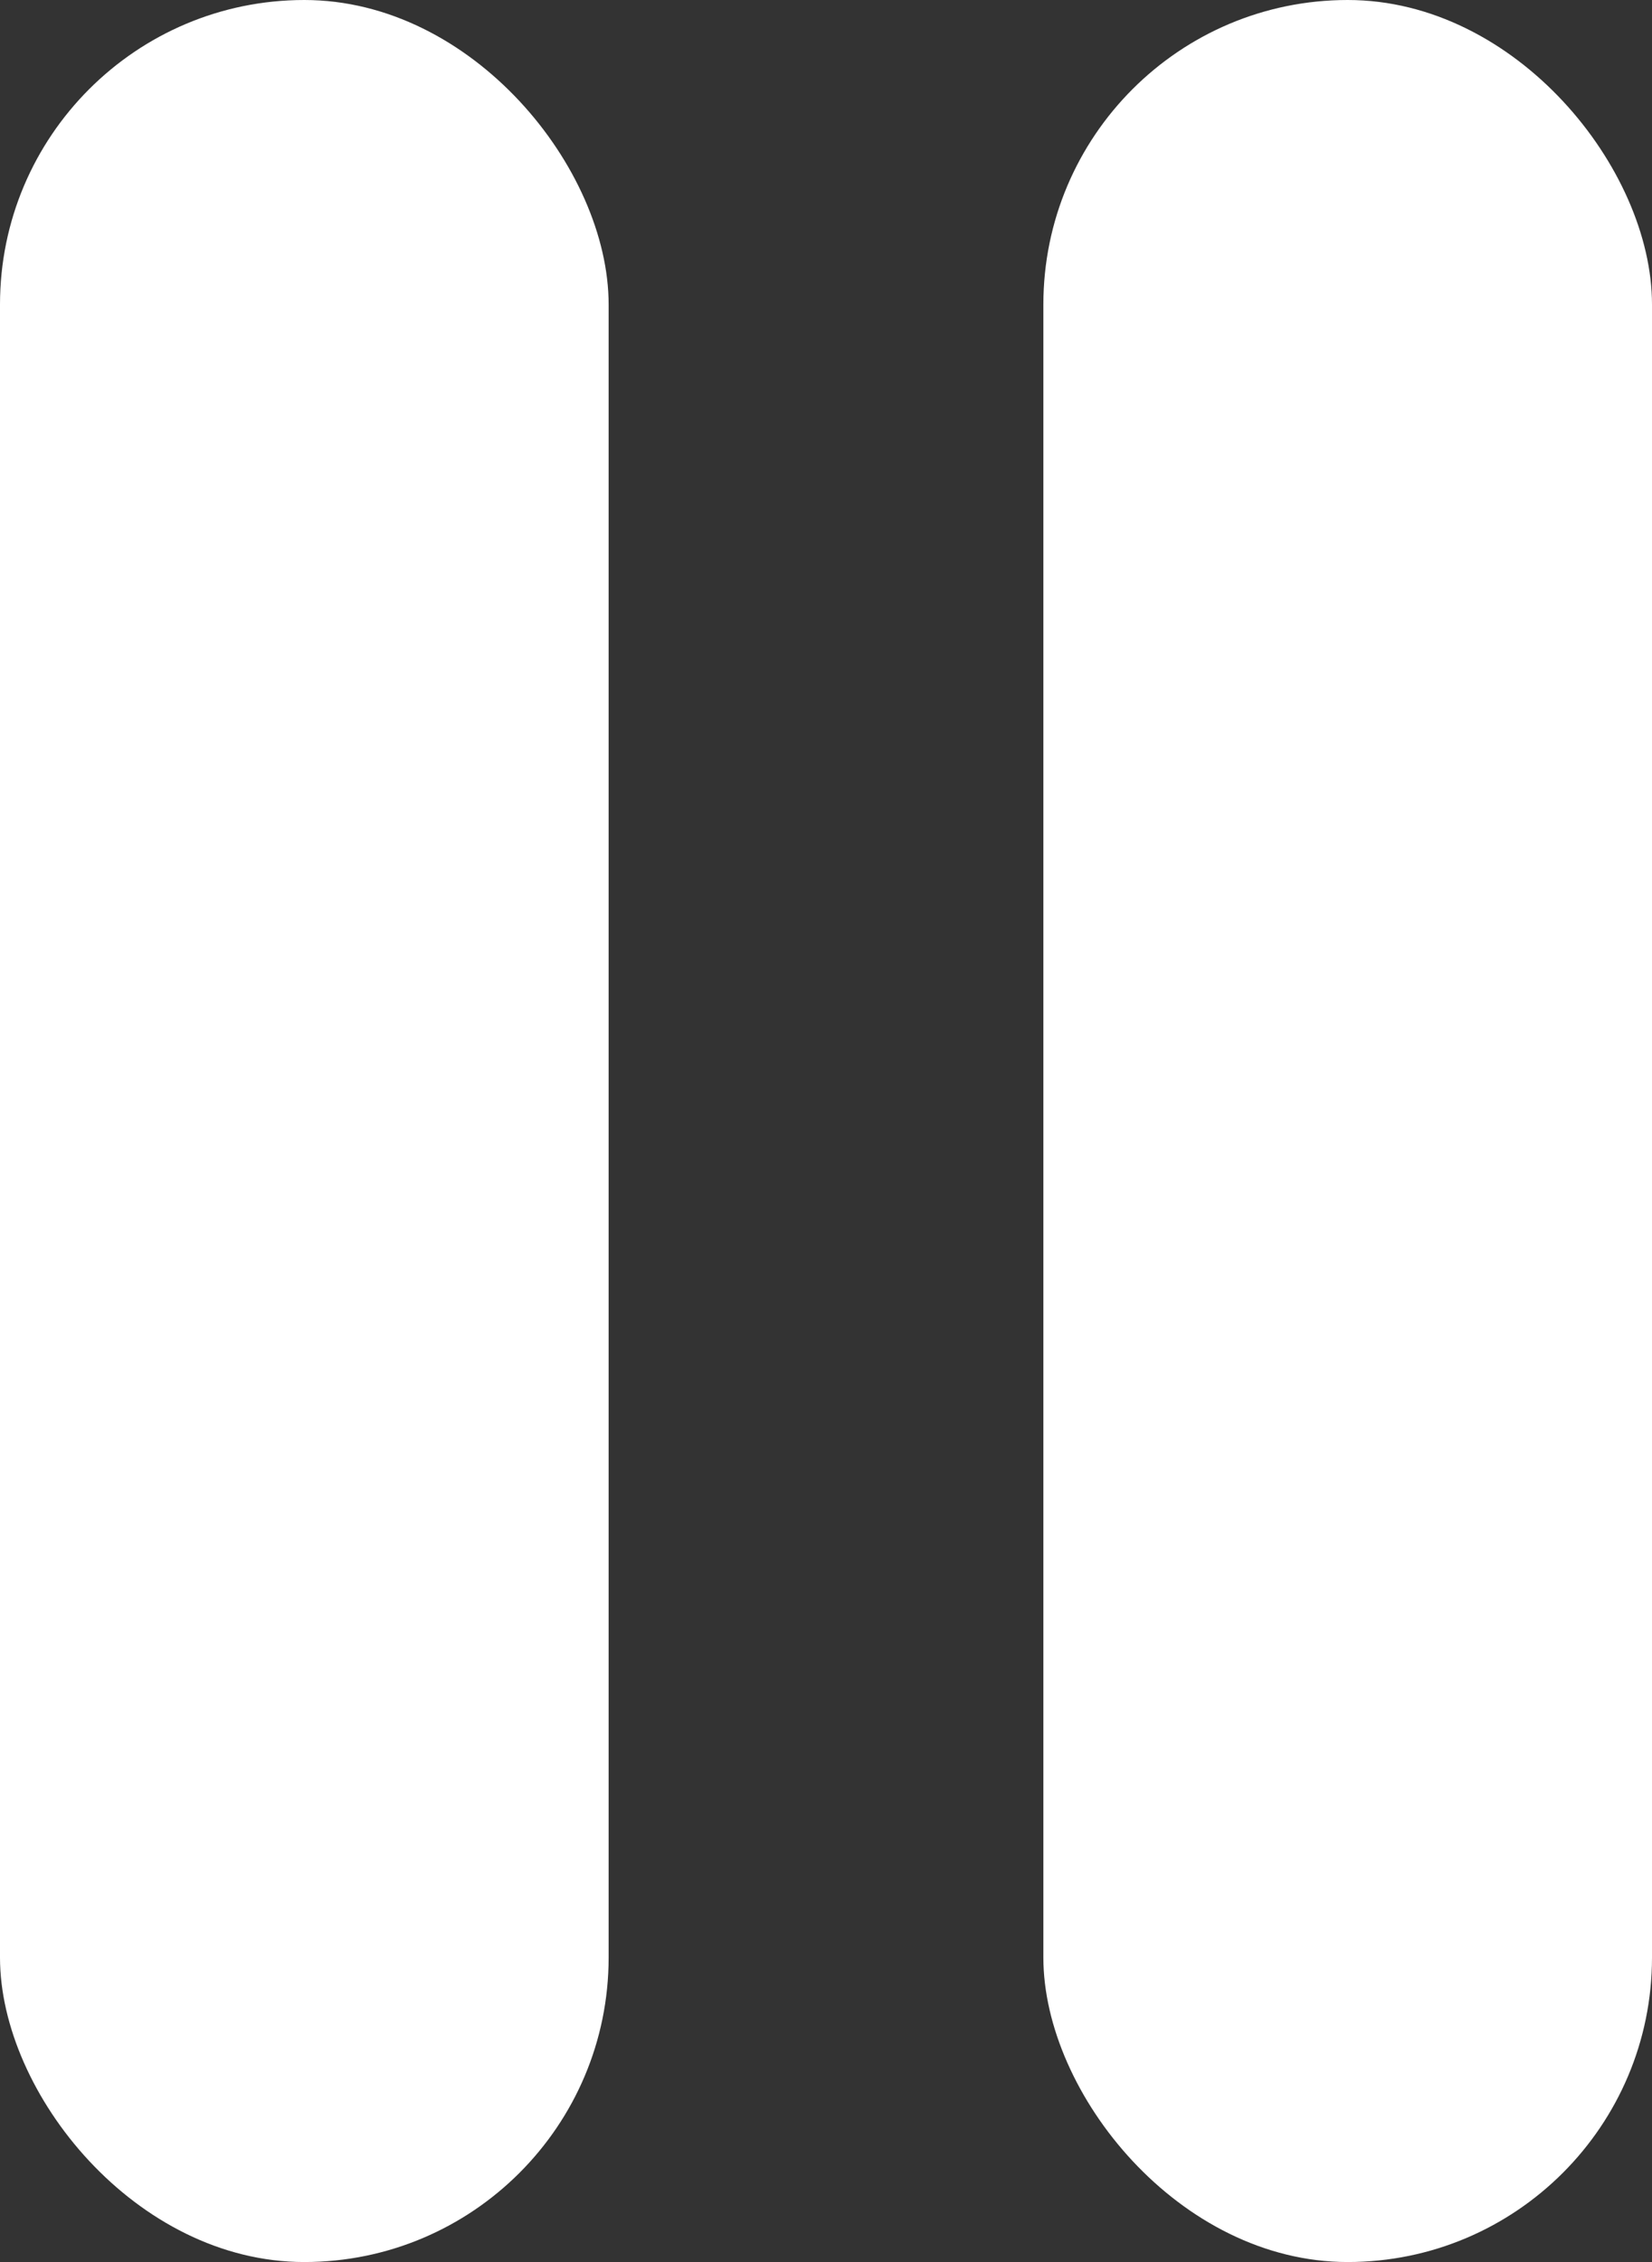 <svg xmlns="http://www.w3.org/2000/svg" width="38" height="52" viewBox="0 0 38 52">
  <rect x="0" y="0" width="38" height="52" fill="#333333" stroke="none"/>
  <g id="Group_14070" data-name="Group 14070" transform="translate(-71.832 -61.504)">
    <rect id="Rectangle_6505" data-name="Rectangle 6505" width="14" height="52" rx="7" transform="translate(71.832 61.504)" fill="#fff"/>
    <rect id="Rectangle_6506" data-name="Rectangle 6506" width="14" height="52" rx="7" transform="translate(95.832 61.504)" fill="#fff"/>
  </g>
</svg>
